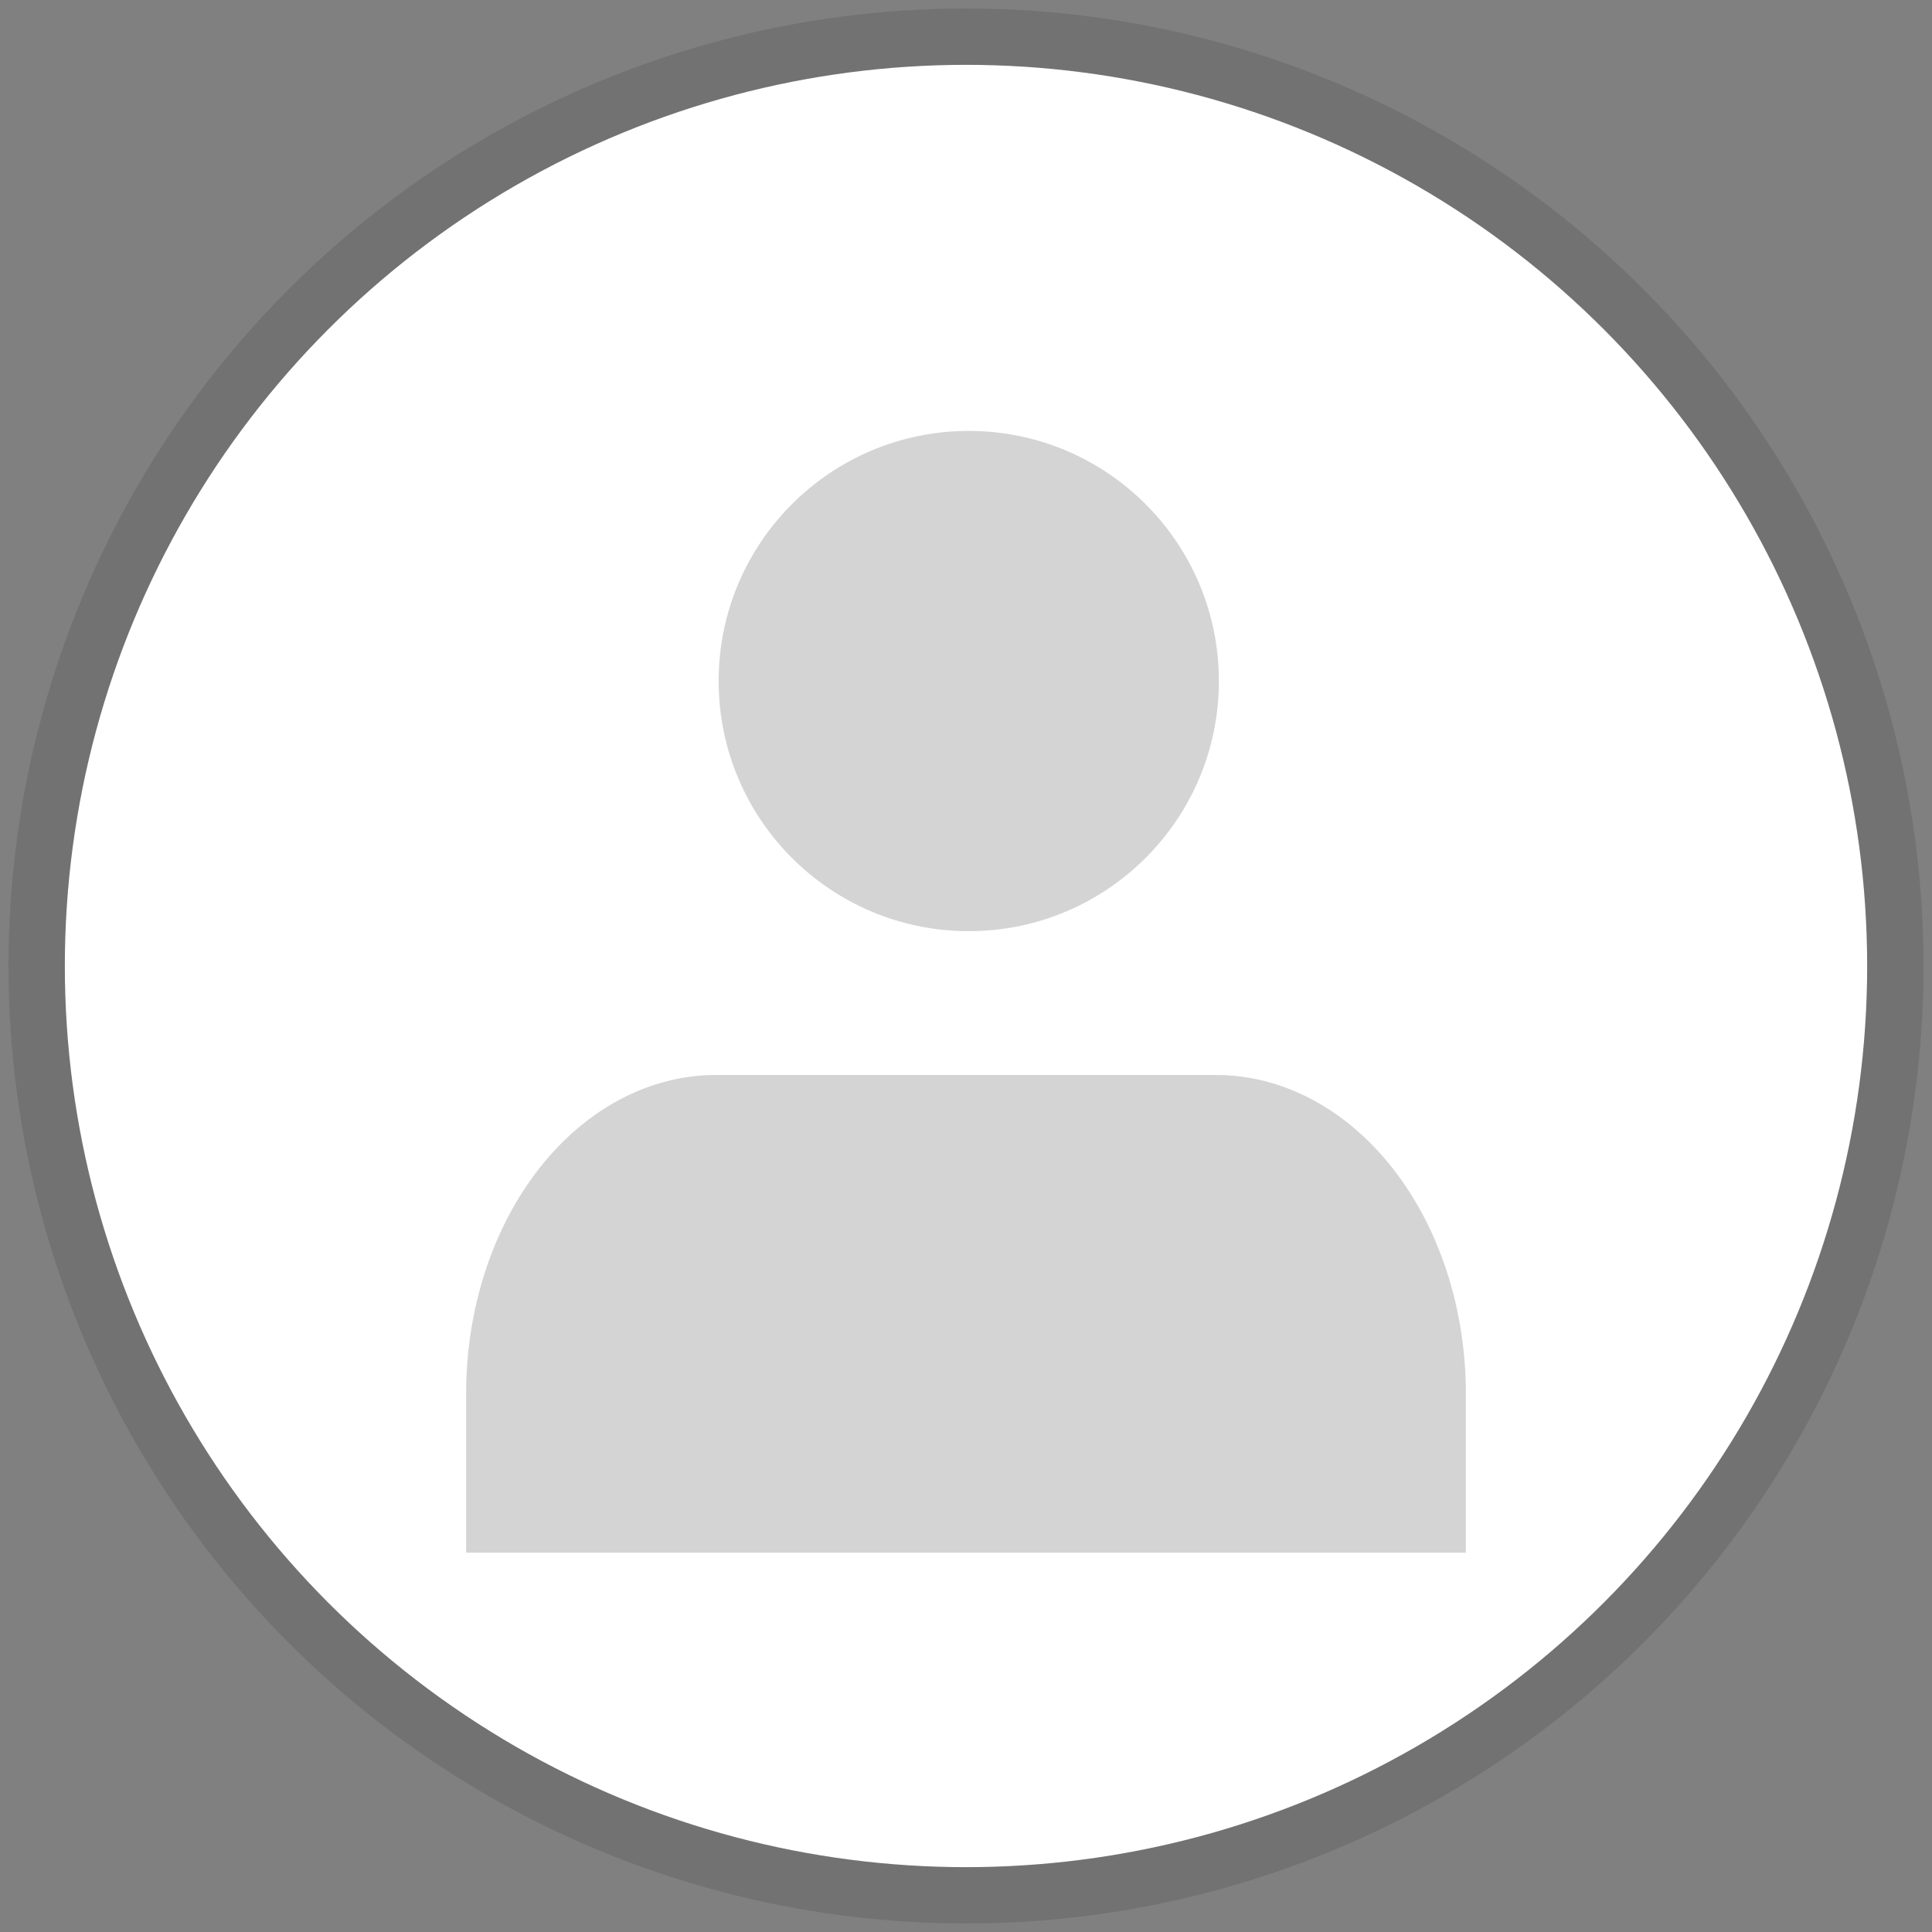 <svg width="149" height="149" viewBox="0 0 149 149" fill="none" xmlns="http://www.w3.org/2000/svg">
<rect x="0" y="0" width="149" height="149" fill="#808080" stroke="none"/>
<circle cx="74.5" cy="74.5" r="69.5" fill="white"/>
<circle cx="74.5" cy="74.5" r="71.672" stroke="black" stroke-opacity="0.11" stroke-width="4.344"/>
<g opacity="0.7">
<path d="M113.051 119.75V107.468C113.051 100.953 111.02 94.706 107.405 90.099C103.79 85.493 98.888 82.905 93.775 82.905H55.225C50.112 82.905 45.21 85.493 41.595 90.099C37.98 94.706 35.949 100.953 35.949 107.468V119.75" fill="black" fill-opacity="0.24"/>
<path d="M74.713 71.814C85.367 71.814 94.003 63.177 94.003 52.524C94.003 41.871 85.367 33.234 74.713 33.234C64.06 33.234 55.424 41.871 55.424 52.524C55.424 63.177 64.06 71.814 74.713 71.814Z" fill="black" fill-opacity="0.24"/>
</g>
</svg>
